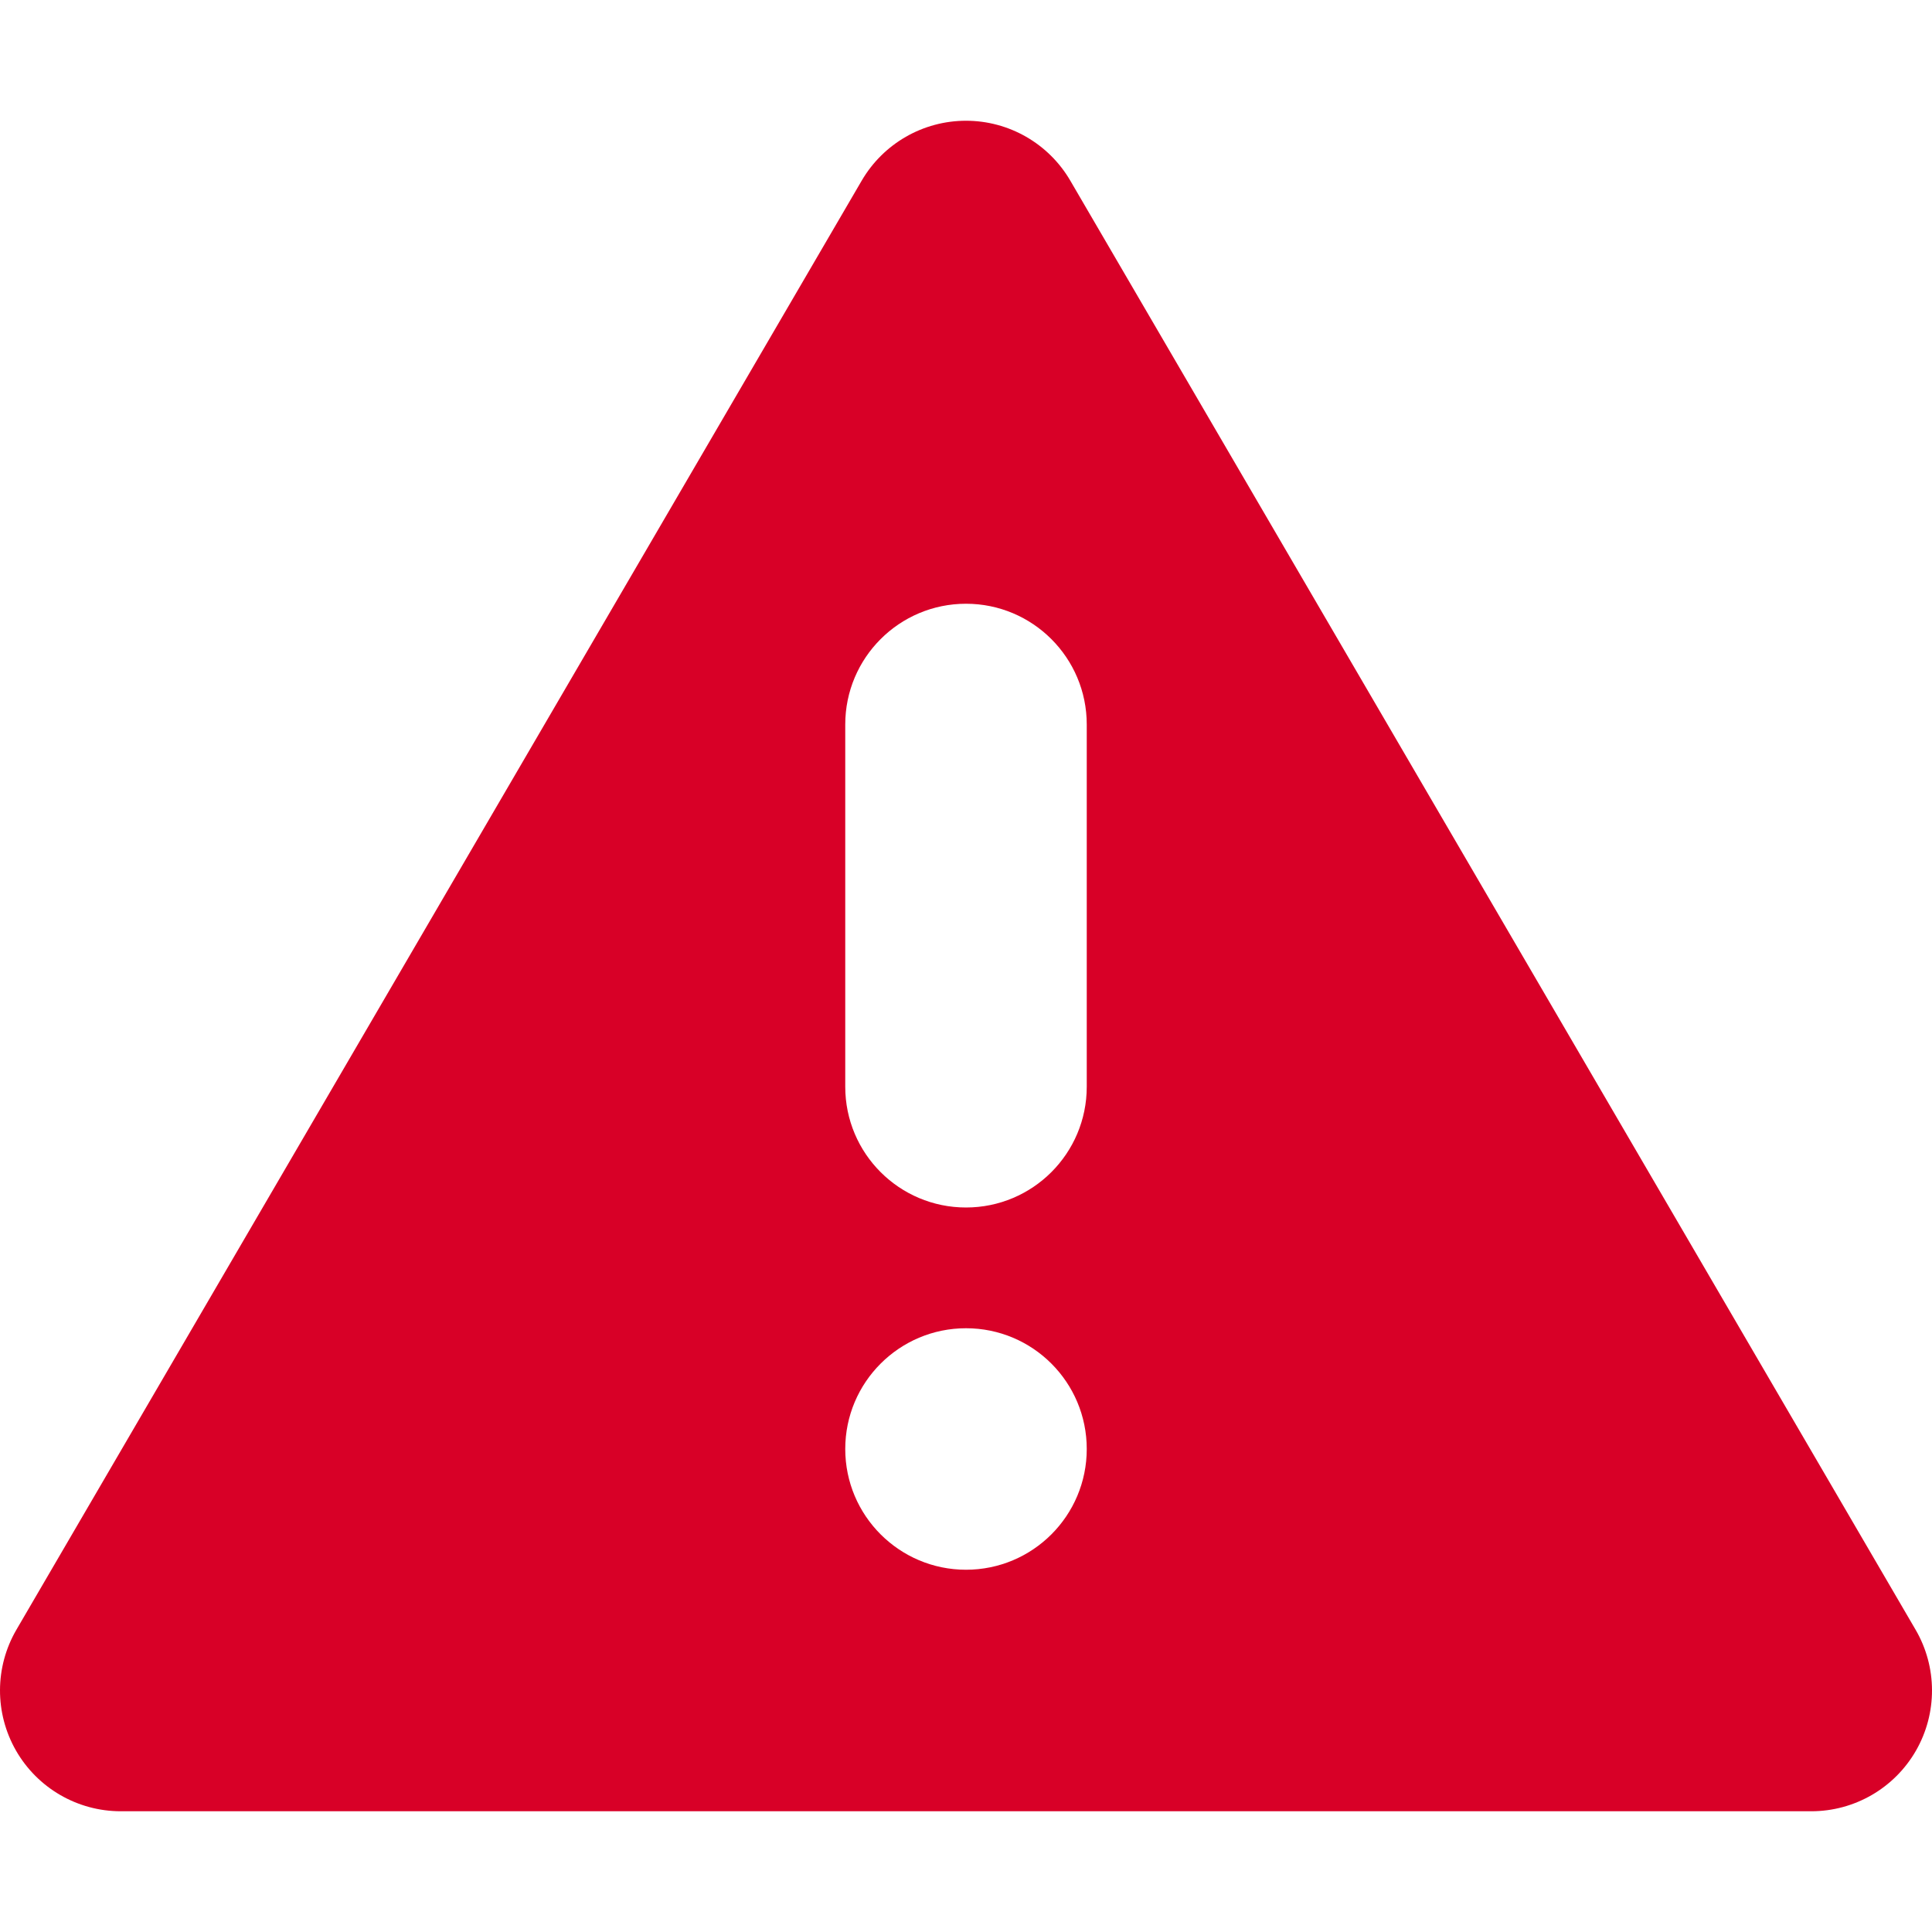 <?xml version="1.0" encoding="iso-8859-1"?>
<!DOCTYPE svg PUBLIC "-//W3C//DTD SVG 1.1//EN" "http://www.w3.org/Graphics/SVG/1.1/DTD/svg11.dtd">
<svg xmlns="http://www.w3.org/2000/svg" xmlns:xlink="http://www.w3.org/1999/xlink" version="1.1" viewBox="0 0 512 512" enable-background="new 0 0 512 512" width="512px" height="512px">
  <path d="m507.641,431.876l-224-384.002c-5.734-9.828-16.258-15.875-27.641-15.875-11.383,0-21.906,6.047-27.641,15.875l-224,384.002c-5.773,9.898-5.813,22.125-0.109,32.063 5.711,9.938 16.289,16.063 27.75,16.063h448.001c11.461,0 22.039-6.125 27.75-16.063 5.703-9.938 5.664-22.165-0.11-32.063zm-251.641-15.878c-17.656,0-32-14.328-32-32 0-17.672 14.344-32 32-32 17.688,0 32,14.328 32,32 0,17.671-14.312,32-32,32zm32-127.998c0,17.672-14.328,32-32,32s-32-14.328-32-32v-96c0-17.672 14.328-32 32-32s32,14.328 32,32v96z" fill="#D80027"/>
</svg>
